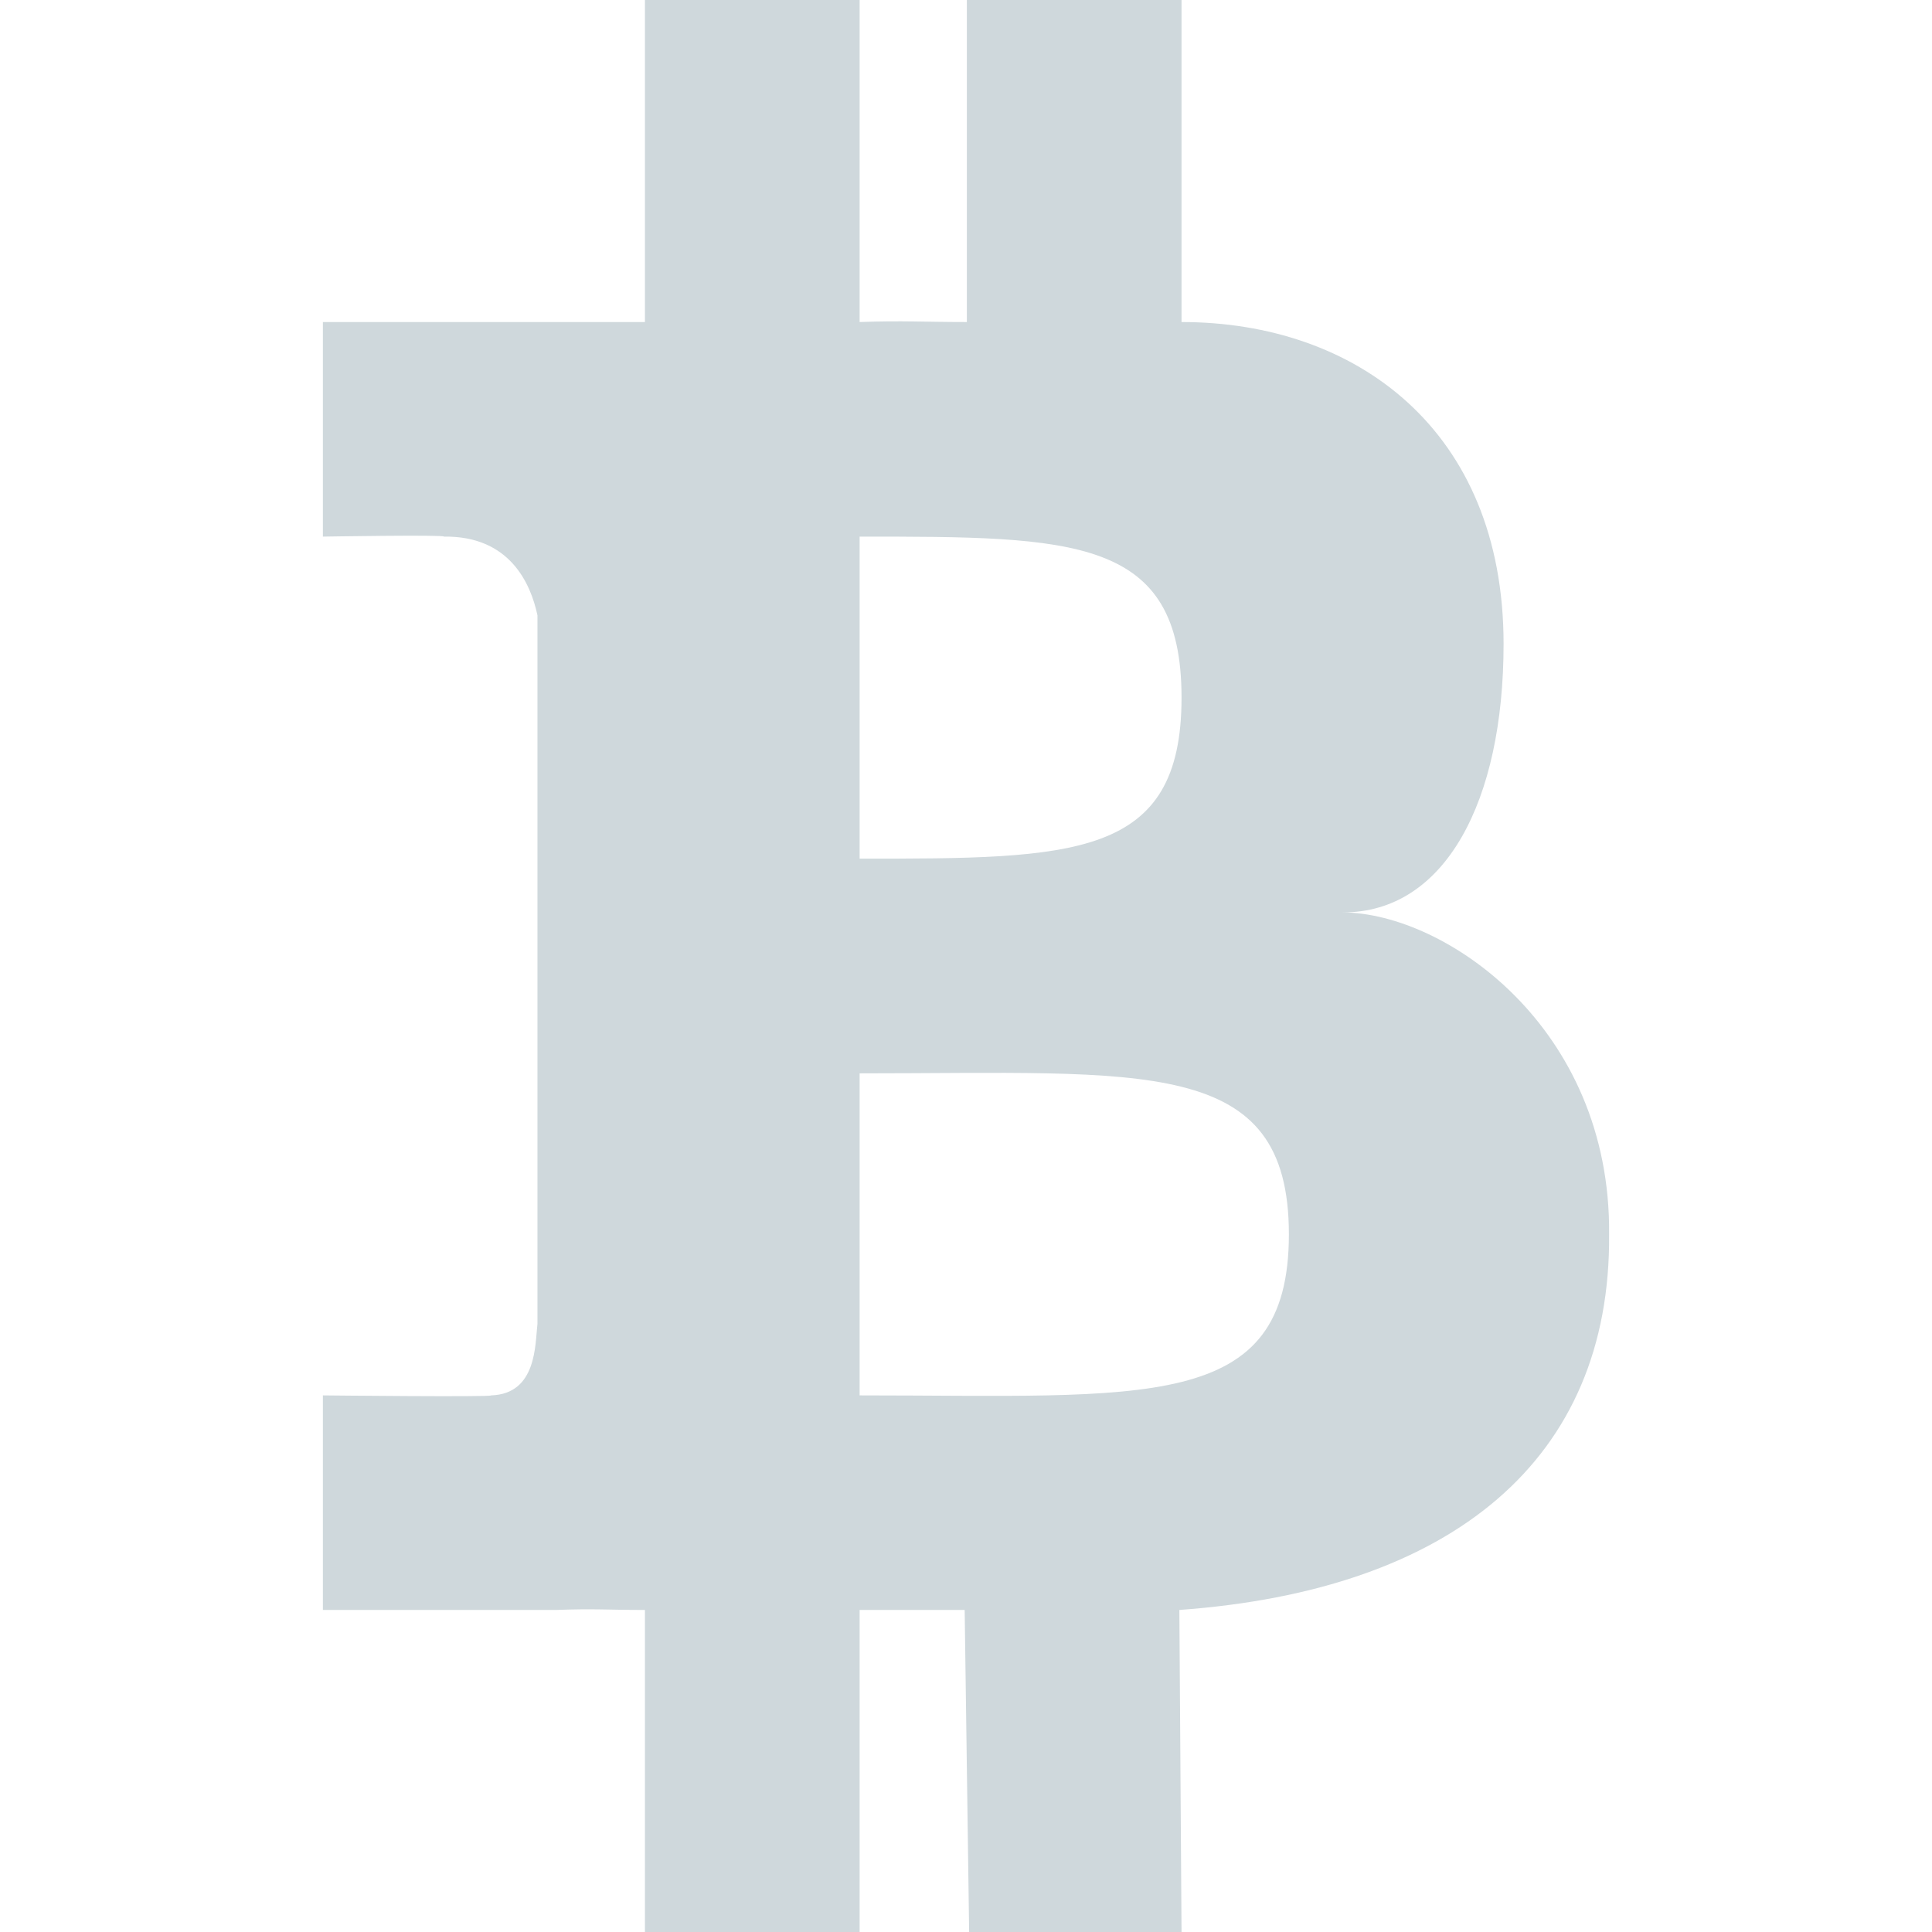 <svg xmlns="http://www.w3.org/2000/svg" style="isolation:isolate" width="16" height="16" viewBox="0 0 16 16">
 <defs>
  <style id="current-color-scheme" type="text/css">
   .ColorScheme-Text { color:#CFD8DC; } .ColorScheme-Highlight { color:#5294e2; }
  </style>
  <linearGradient id="arrongin" x1="0%" x2="0%" y1="0%" y2="100%">
   <stop offset="0%" style="stop-color:#dd9b44; stop-opacity:1"/>
   <stop offset="100%" style="stop-color:#ad6c16; stop-opacity:1"/>
  </linearGradient>
  <linearGradient id="aurora" x1="0%" x2="0%" y1="0%" y2="100%">
   <stop offset="0%" style="stop-color:#09D4DF; stop-opacity:1"/>
   <stop offset="100%" style="stop-color:#9269F4; stop-opacity:1"/>
  </linearGradient>
  <linearGradient id="fitdance" x1="0%" x2="0%" y1="0%" y2="100%">
   <stop offset="0%" style="stop-color:#1AD6AB; stop-opacity:1"/>
   <stop offset="100%" style="stop-color:#329DB6; stop-opacity:1"/>
  </linearGradient>
  <linearGradient id="oomox" x1="0%" x2="0%" y1="0%" y2="100%">
   <stop offset="0%" style="stop-color:#efefe7; stop-opacity:1"/>
   <stop offset="100%" style="stop-color:#8f8f8b; stop-opacity:1"/>
  </linearGradient>
  <linearGradient id="rainblue" x1="0%" x2="0%" y1="0%" y2="100%">
   <stop offset="0%" style="stop-color:#00F260; stop-opacity:1"/>
   <stop offset="100%" style="stop-color:#0575E6; stop-opacity:1"/>
  </linearGradient>
  <linearGradient id="sunrise" x1="0%" x2="0%" y1="0%" y2="100%">
   <stop offset="0%" style="stop-color: #FF8501; stop-opacity:1"/>
   <stop offset="100%" style="stop-color: #FFCB01; stop-opacity:1"/>
  </linearGradient>
  <linearGradient id="telinkrin" x1="0%" x2="0%" y1="0%" y2="100%">
   <stop offset="0%" style="stop-color: #b2ced6; stop-opacity:1"/>
   <stop offset="100%" style="stop-color: #6da5b7; stop-opacity:1"/>
  </linearGradient>
  <linearGradient id="60spsycho" x1="0%" x2="0%" y1="0%" y2="100%">
   <stop offset="0%" style="stop-color: #df5940; stop-opacity:1"/>
   <stop offset="25%" style="stop-color: #d8d15f; stop-opacity:1"/>
   <stop offset="50%" style="stop-color: #e9882a; stop-opacity:1"/>
   <stop offset="100%" style="stop-color: #279362; stop-opacity:1"/>
  </linearGradient>
  <linearGradient id="90ssummer" x1="0%" x2="0%" y1="0%" y2="100%">
   <stop offset="0%" style="stop-color: #f618c7; stop-opacity:1"/>
   <stop offset="20%" style="stop-color: #94ffab; stop-opacity:1"/>
   <stop offset="50%" style="stop-color: #fbfd54; stop-opacity:1"/>
   <stop offset="100%" style="stop-color: #0f83ae; stop-opacity:1"/>
  </linearGradient>
 </defs>
 <path style="fill:currentColor" class="ColorScheme-Text" d="M 5.341 0 L 5.341 2.667 L 2.674 2.667 L 2.674 4.444 C 2.674 4.444 3.692 4.427 3.676 4.444 C 4.221 4.436 4.395 4.832 4.451 5.096 L 4.451 10.963 C 4.431 11.13 4.448 11.544 4.067 11.556 C 4.085 11.571 2.674 11.556 2.674 11.556 L 2.674 13.333 L 4.602 13.333 C 4.928 13.321 5.026 13.333 5.341 13.333 L 5.341 16 L 7.119 16 L 7.119 13.333 L 7.989 13.333 L 8.026 16 L 9.785 16 L 9.767 13.333 C 12.027 13.169 13.341 12.087 13.326 10.222 C 13.341 8.507 11.969 7.561 11.119 7.556 C 11.969 7.559 12.452 6.634 12.452 5.333 C 12.452 3.556 11.225 2.667 9.785 2.667 L 9.785 0 L 8.007 0 L 8.007 2.667 C 7.654 2.667 7.478 2.654 7.119 2.667 L 7.119 0 L 5.341 0 Z M 7.119 4.444 C 8.896 4.444 9.785 4.444 9.785 5.778 C 9.785 7.111 8.896 7.111 7.119 7.111 L 7.119 4.444 Z M 7.119 8.889 C 9.488 8.889 10.674 8.741 10.674 10.222 C 10.674 11.704 9.488 11.556 7.119 11.556 L 7.119 8.889 Z"/>
</svg>

